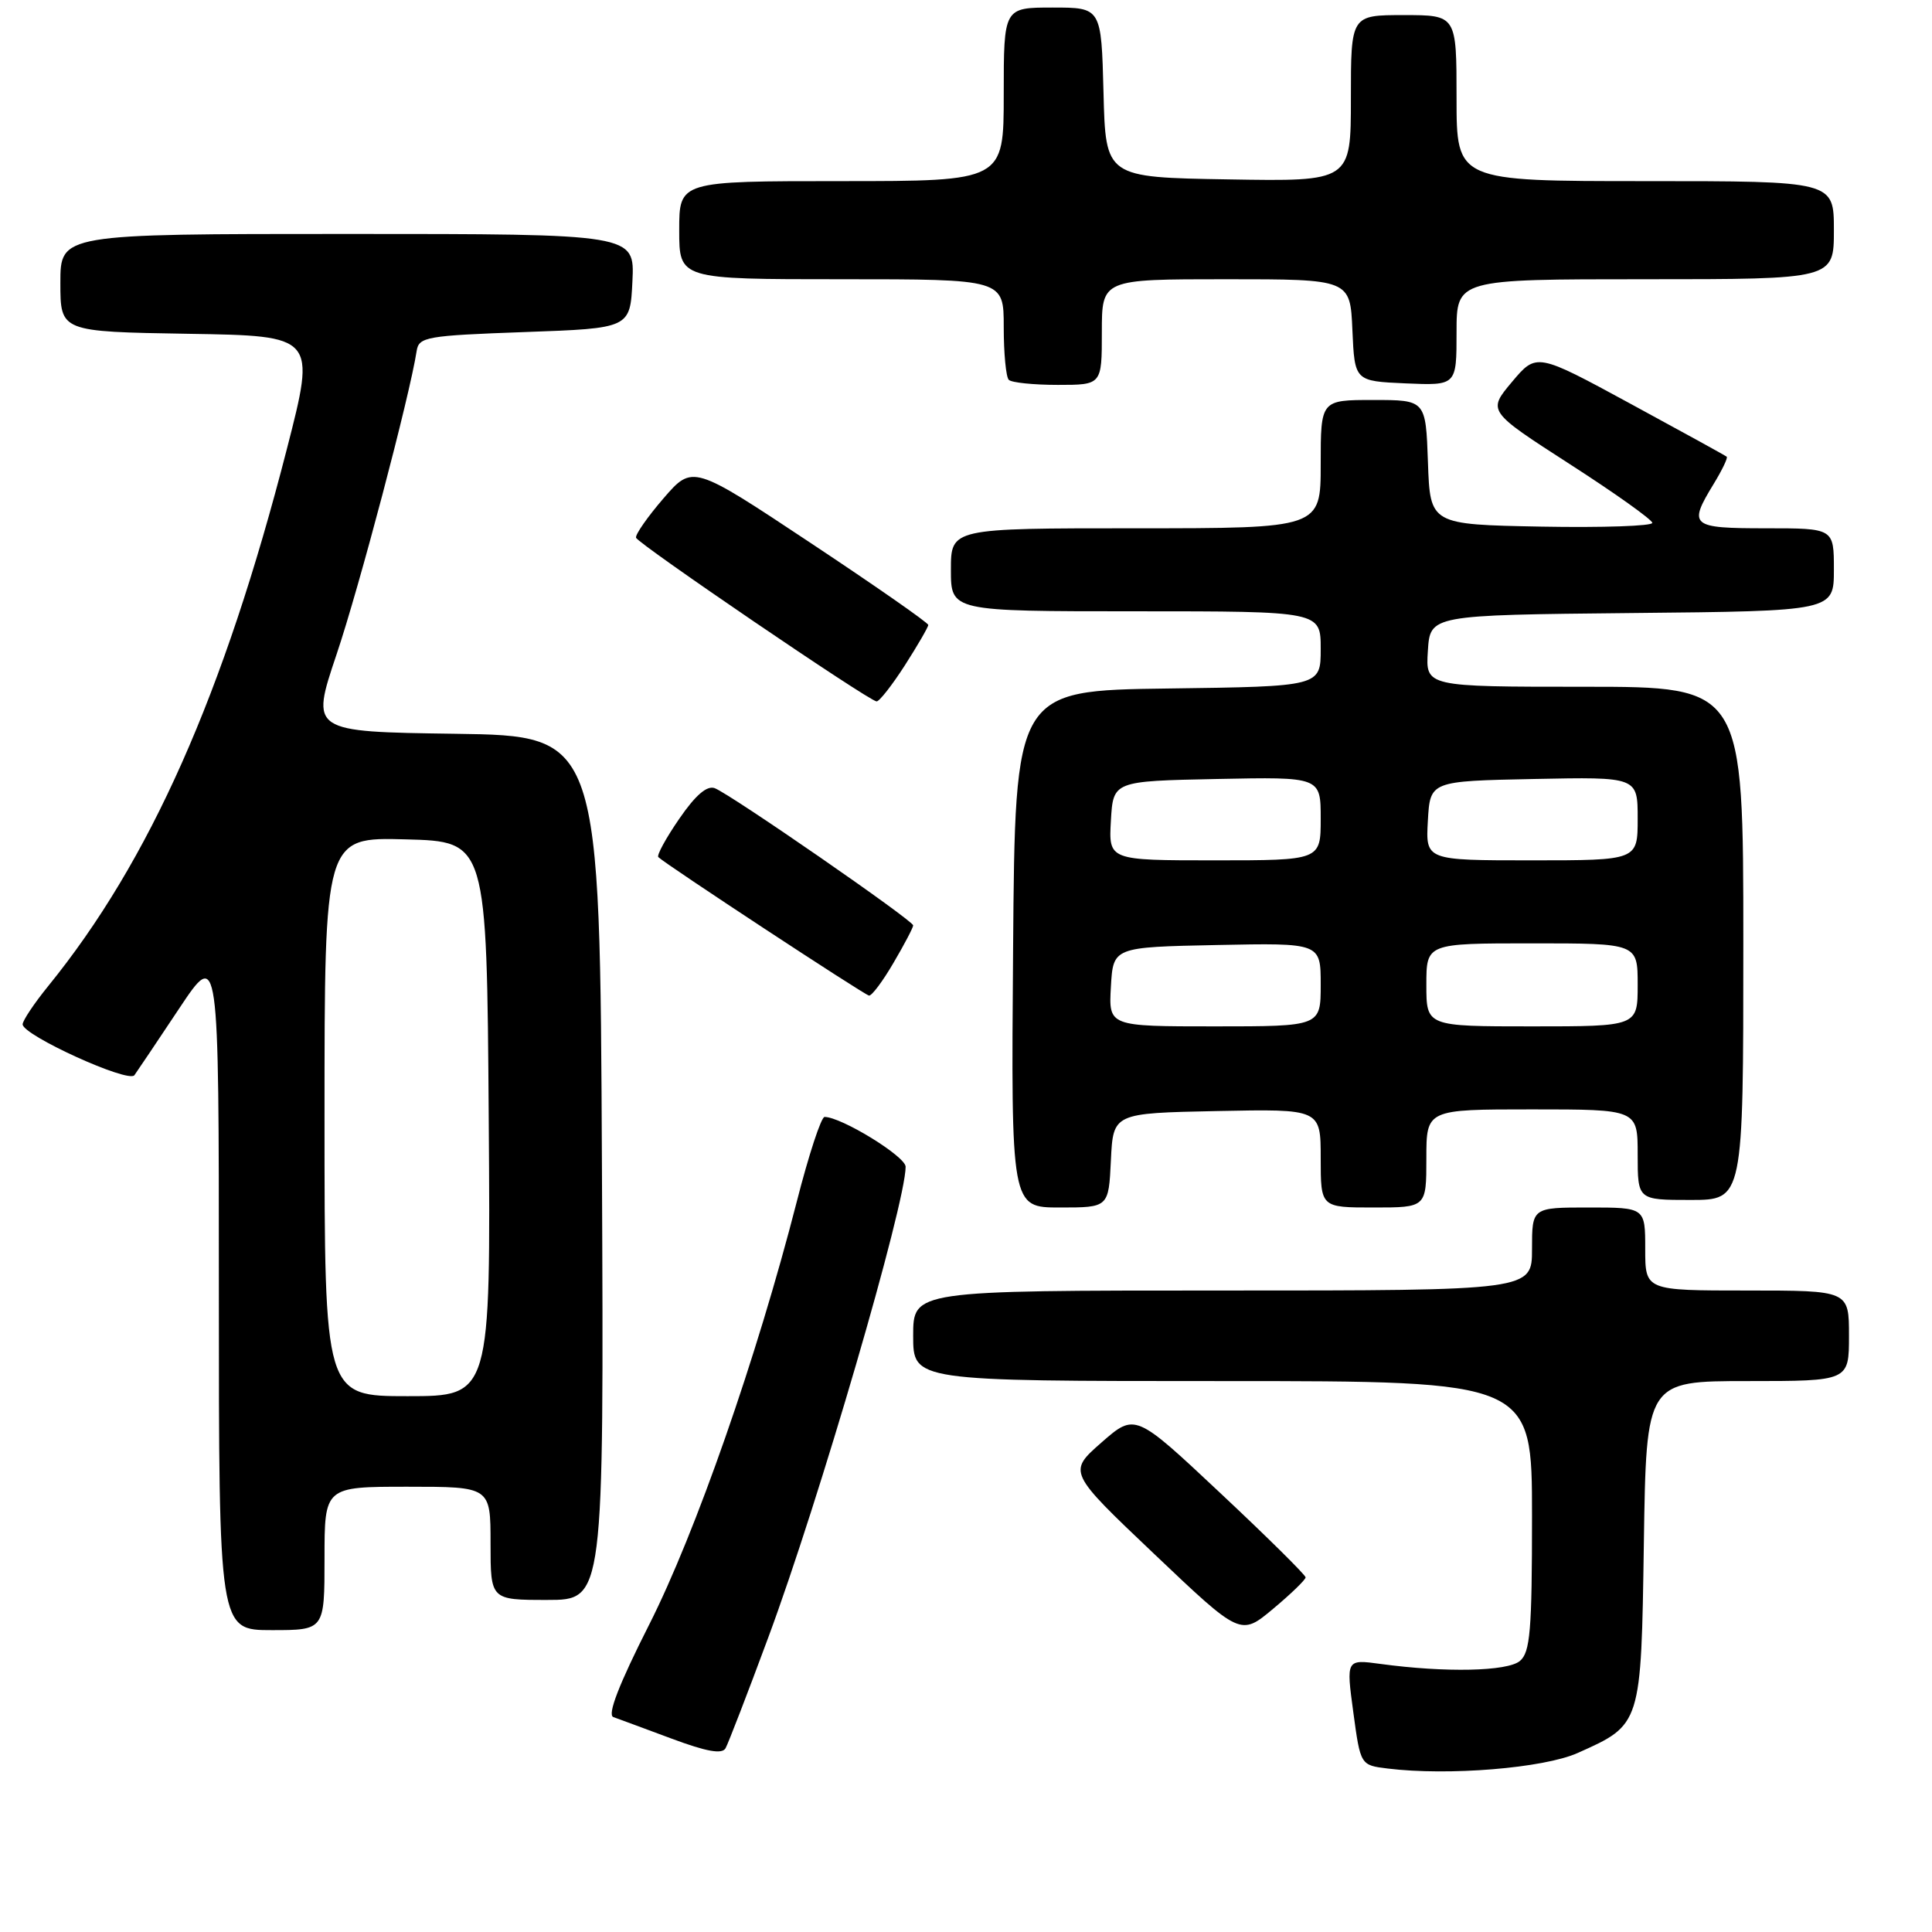 <?xml version="1.0" encoding="UTF-8" standalone="no"?>
<!DOCTYPE svg PUBLIC "-//W3C//DTD SVG 1.1//EN" "http://www.w3.org/Graphics/SVG/1.1/DTD/svg11.dtd" >
<svg xmlns="http://www.w3.org/2000/svg" xmlns:xlink="http://www.w3.org/1999/xlink" version="1.1" viewBox="0 0 256 256">
 <g >
 <path fill="currentColor"
d=" M 209.05 232.28 C 217.50 228.50 217.46 228.64 217.82 204.40 C 218.14 183.00 218.14 183.00 231.57 183.00 C 245.00 183.00 245.00 183.00 245.00 177.00 C 245.00 171.00 245.00 171.00 231.50 171.00 C 218.00 171.00 218.00 171.00 218.00 165.50 C 218.00 160.00 218.00 160.00 210.50 160.00 C 203.00 160.00 203.00 160.00 203.00 165.50 C 203.00 171.00 203.00 171.00 162.00 171.00 C 121.00 171.00 121.00 171.00 121.00 177.00 C 121.00 183.00 121.00 183.00 162.00 183.00 C 203.00 183.00 203.00 183.00 203.00 200.88 C 203.00 216.08 202.76 218.95 201.39 220.09 C 199.73 221.47 191.54 221.65 182.93 220.48 C 178.37 219.86 178.37 219.86 179.32 226.88 C 180.27 233.90 180.27 233.90 183.88 234.34 C 191.89 235.33 204.55 234.29 209.05 232.28 Z  M 101.79 217.00 C 108.51 198.90 120.00 159.52 120.00 154.60 C 120.00 153.23 111.48 148.00 109.26 148.00 C 108.81 148.00 107.15 153.06 105.57 159.25 C 100.30 179.81 92.16 203.15 86.01 215.29 C 82.00 223.21 80.45 227.23 81.27 227.52 C 81.95 227.76 85.42 229.05 89.00 230.38 C 93.64 232.11 95.68 232.47 96.14 231.65 C 96.49 231.02 99.04 224.43 101.79 217.00 Z  M 173.00 209.01 C 173.00 208.70 167.92 203.67 161.70 197.84 C 150.41 187.24 150.41 187.24 145.95 191.14 C 141.50 195.05 141.50 195.05 152.94 205.91 C 164.38 216.78 164.38 216.78 168.69 213.18 C 171.06 211.20 173.00 209.32 173.00 209.01 Z  M 43.00 206.50 C 43.00 197.00 43.00 197.00 54.00 197.00 C 65.00 197.00 65.00 197.00 65.00 204.50 C 65.00 212.00 65.00 212.00 72.51 212.00 C 80.02 212.00 80.02 212.00 79.76 154.75 C 79.50 97.50 79.50 97.50 60.32 97.23 C 41.15 96.96 41.15 96.96 44.59 86.73 C 47.58 77.88 54.30 52.43 55.21 46.50 C 55.50 44.64 56.49 44.47 69.51 44.00 C 83.50 43.50 83.50 43.50 83.80 37.25 C 84.10 31.00 84.10 31.00 46.05 31.00 C 8.00 31.00 8.00 31.00 8.00 37.48 C 8.00 43.95 8.00 43.95 24.93 44.23 C 41.86 44.50 41.86 44.50 38.01 59.50 C 29.67 91.97 19.84 114.10 6.38 130.67 C 4.52 132.96 3.00 135.24 3.00 135.73 C 3.00 137.17 17.03 143.56 17.81 142.47 C 18.19 141.94 20.87 137.95 23.75 133.62 C 29.00 125.74 29.00 125.74 29.00 170.87 C 29.00 216.00 29.00 216.00 36.00 216.00 C 43.00 216.00 43.00 216.00 43.00 206.50 Z  M 147.20 153.75 C 147.50 147.50 147.50 147.50 161.25 147.22 C 175.00 146.94 175.00 146.94 175.00 153.47 C 175.00 160.00 175.00 160.00 182.00 160.00 C 189.00 160.00 189.00 160.00 189.00 153.50 C 189.00 147.00 189.00 147.00 203.00 147.00 C 217.00 147.00 217.00 147.00 217.00 153.00 C 217.00 159.00 217.00 159.00 224.00 159.00 C 231.00 159.00 231.00 159.00 231.00 125.00 C 231.00 91.00 231.00 91.00 209.95 91.00 C 188.89 91.00 188.89 91.00 189.20 86.25 C 189.50 81.50 189.50 81.50 216.25 81.23 C 243.00 80.97 243.00 80.97 243.00 75.48 C 243.00 70.00 243.00 70.00 234.00 70.00 C 224.02 70.00 223.67 69.70 227.06 64.14 C 228.19 62.29 228.97 60.66 228.80 60.52 C 228.64 60.37 222.90 57.22 216.05 53.50 C 203.60 46.74 203.60 46.74 200.35 50.60 C 197.10 54.47 197.10 54.47 207.99 61.49 C 213.98 65.34 218.90 68.85 218.94 69.28 C 218.97 69.70 212.36 69.93 204.25 69.78 C 189.50 69.50 189.50 69.50 189.21 61.25 C 188.92 53.00 188.92 53.00 181.96 53.00 C 175.00 53.00 175.00 53.00 175.00 61.50 C 175.00 70.00 175.00 70.00 150.50 70.00 C 126.00 70.00 126.00 70.00 126.00 75.50 C 126.00 81.00 126.00 81.00 150.50 81.00 C 175.00 81.00 175.00 81.00 175.00 85.98 C 175.00 90.96 175.00 90.96 154.75 91.23 C 134.50 91.50 134.50 91.50 134.24 125.75 C 133.97 160.00 133.97 160.00 140.44 160.00 C 146.90 160.00 146.90 160.00 147.20 153.75 Z  M 118.40 127.57 C 119.83 125.14 121.00 122.91 121.00 122.62 C 121.00 121.97 96.82 105.25 94.71 104.44 C 93.68 104.05 92.16 105.35 90.00 108.50 C 88.24 111.05 87.00 113.33 87.23 113.57 C 88.17 114.51 114.55 131.84 115.15 131.92 C 115.52 131.96 116.98 130.01 118.40 127.57 Z  M 119.90 88.16 C 121.60 85.50 123.00 83.09 123.00 82.81 C 123.00 82.52 115.98 77.63 107.39 71.93 C 91.78 61.57 91.78 61.57 87.92 66.03 C 85.80 68.49 84.16 70.84 84.28 71.25 C 84.51 72.04 115.05 92.83 116.15 92.94 C 116.50 92.97 118.19 90.82 119.90 88.16 Z  M 146.00 44.00 C 146.00 37.00 146.00 37.00 162.45 37.00 C 178.91 37.00 178.91 37.00 179.20 43.75 C 179.50 50.50 179.50 50.50 186.25 50.80 C 193.00 51.09 193.00 51.09 193.00 44.05 C 193.00 37.00 193.00 37.00 218.00 37.00 C 243.00 37.00 243.00 37.00 243.00 30.50 C 243.00 24.00 243.00 24.00 218.00 24.00 C 193.00 24.00 193.00 24.00 193.00 13.00 C 193.00 2.00 193.00 2.00 186.00 2.00 C 179.00 2.00 179.00 2.00 179.00 13.02 C 179.00 24.05 179.00 24.05 162.75 23.77 C 146.50 23.50 146.50 23.50 146.22 12.25 C 145.93 1.00 145.93 1.00 139.47 1.00 C 133.00 1.00 133.00 1.00 133.00 12.50 C 133.00 24.00 133.00 24.00 111.50 24.00 C 90.00 24.00 90.00 24.00 90.00 30.50 C 90.00 37.00 90.00 37.00 111.50 37.00 C 133.00 37.00 133.00 37.00 133.00 43.33 C 133.00 46.82 133.30 49.97 133.67 50.33 C 134.03 50.70 136.96 51.00 140.17 51.00 C 146.00 51.00 146.00 51.00 146.00 44.00 Z  M 43.00 147.97 C 43.00 110.93 43.00 110.93 53.75 111.22 C 64.50 111.50 64.50 111.50 64.76 148.25 C 65.02 185.00 65.02 185.00 54.01 185.00 C 43.00 185.00 43.00 185.00 43.00 147.97 Z  M 147.20 130.75 C 147.50 125.50 147.50 125.50 161.25 125.22 C 175.00 124.94 175.00 124.94 175.00 130.47 C 175.00 136.00 175.00 136.00 160.95 136.00 C 146.90 136.00 146.90 136.00 147.20 130.75 Z  M 189.00 130.50 C 189.00 125.00 189.00 125.00 203.00 125.00 C 217.00 125.00 217.00 125.00 217.00 130.50 C 217.00 136.00 217.00 136.00 203.00 136.00 C 189.00 136.00 189.00 136.00 189.00 130.50 Z  M 147.20 108.75 C 147.50 103.50 147.50 103.50 161.25 103.22 C 175.00 102.94 175.00 102.94 175.00 108.47 C 175.00 114.00 175.00 114.00 160.95 114.00 C 146.90 114.00 146.90 114.00 147.20 108.75 Z  M 189.20 108.75 C 189.50 103.50 189.50 103.50 203.25 103.22 C 217.00 102.94 217.00 102.94 217.00 108.47 C 217.00 114.00 217.00 114.00 202.95 114.00 C 188.90 114.00 188.90 114.00 189.20 108.75 Z "/>
</g>
</svg>